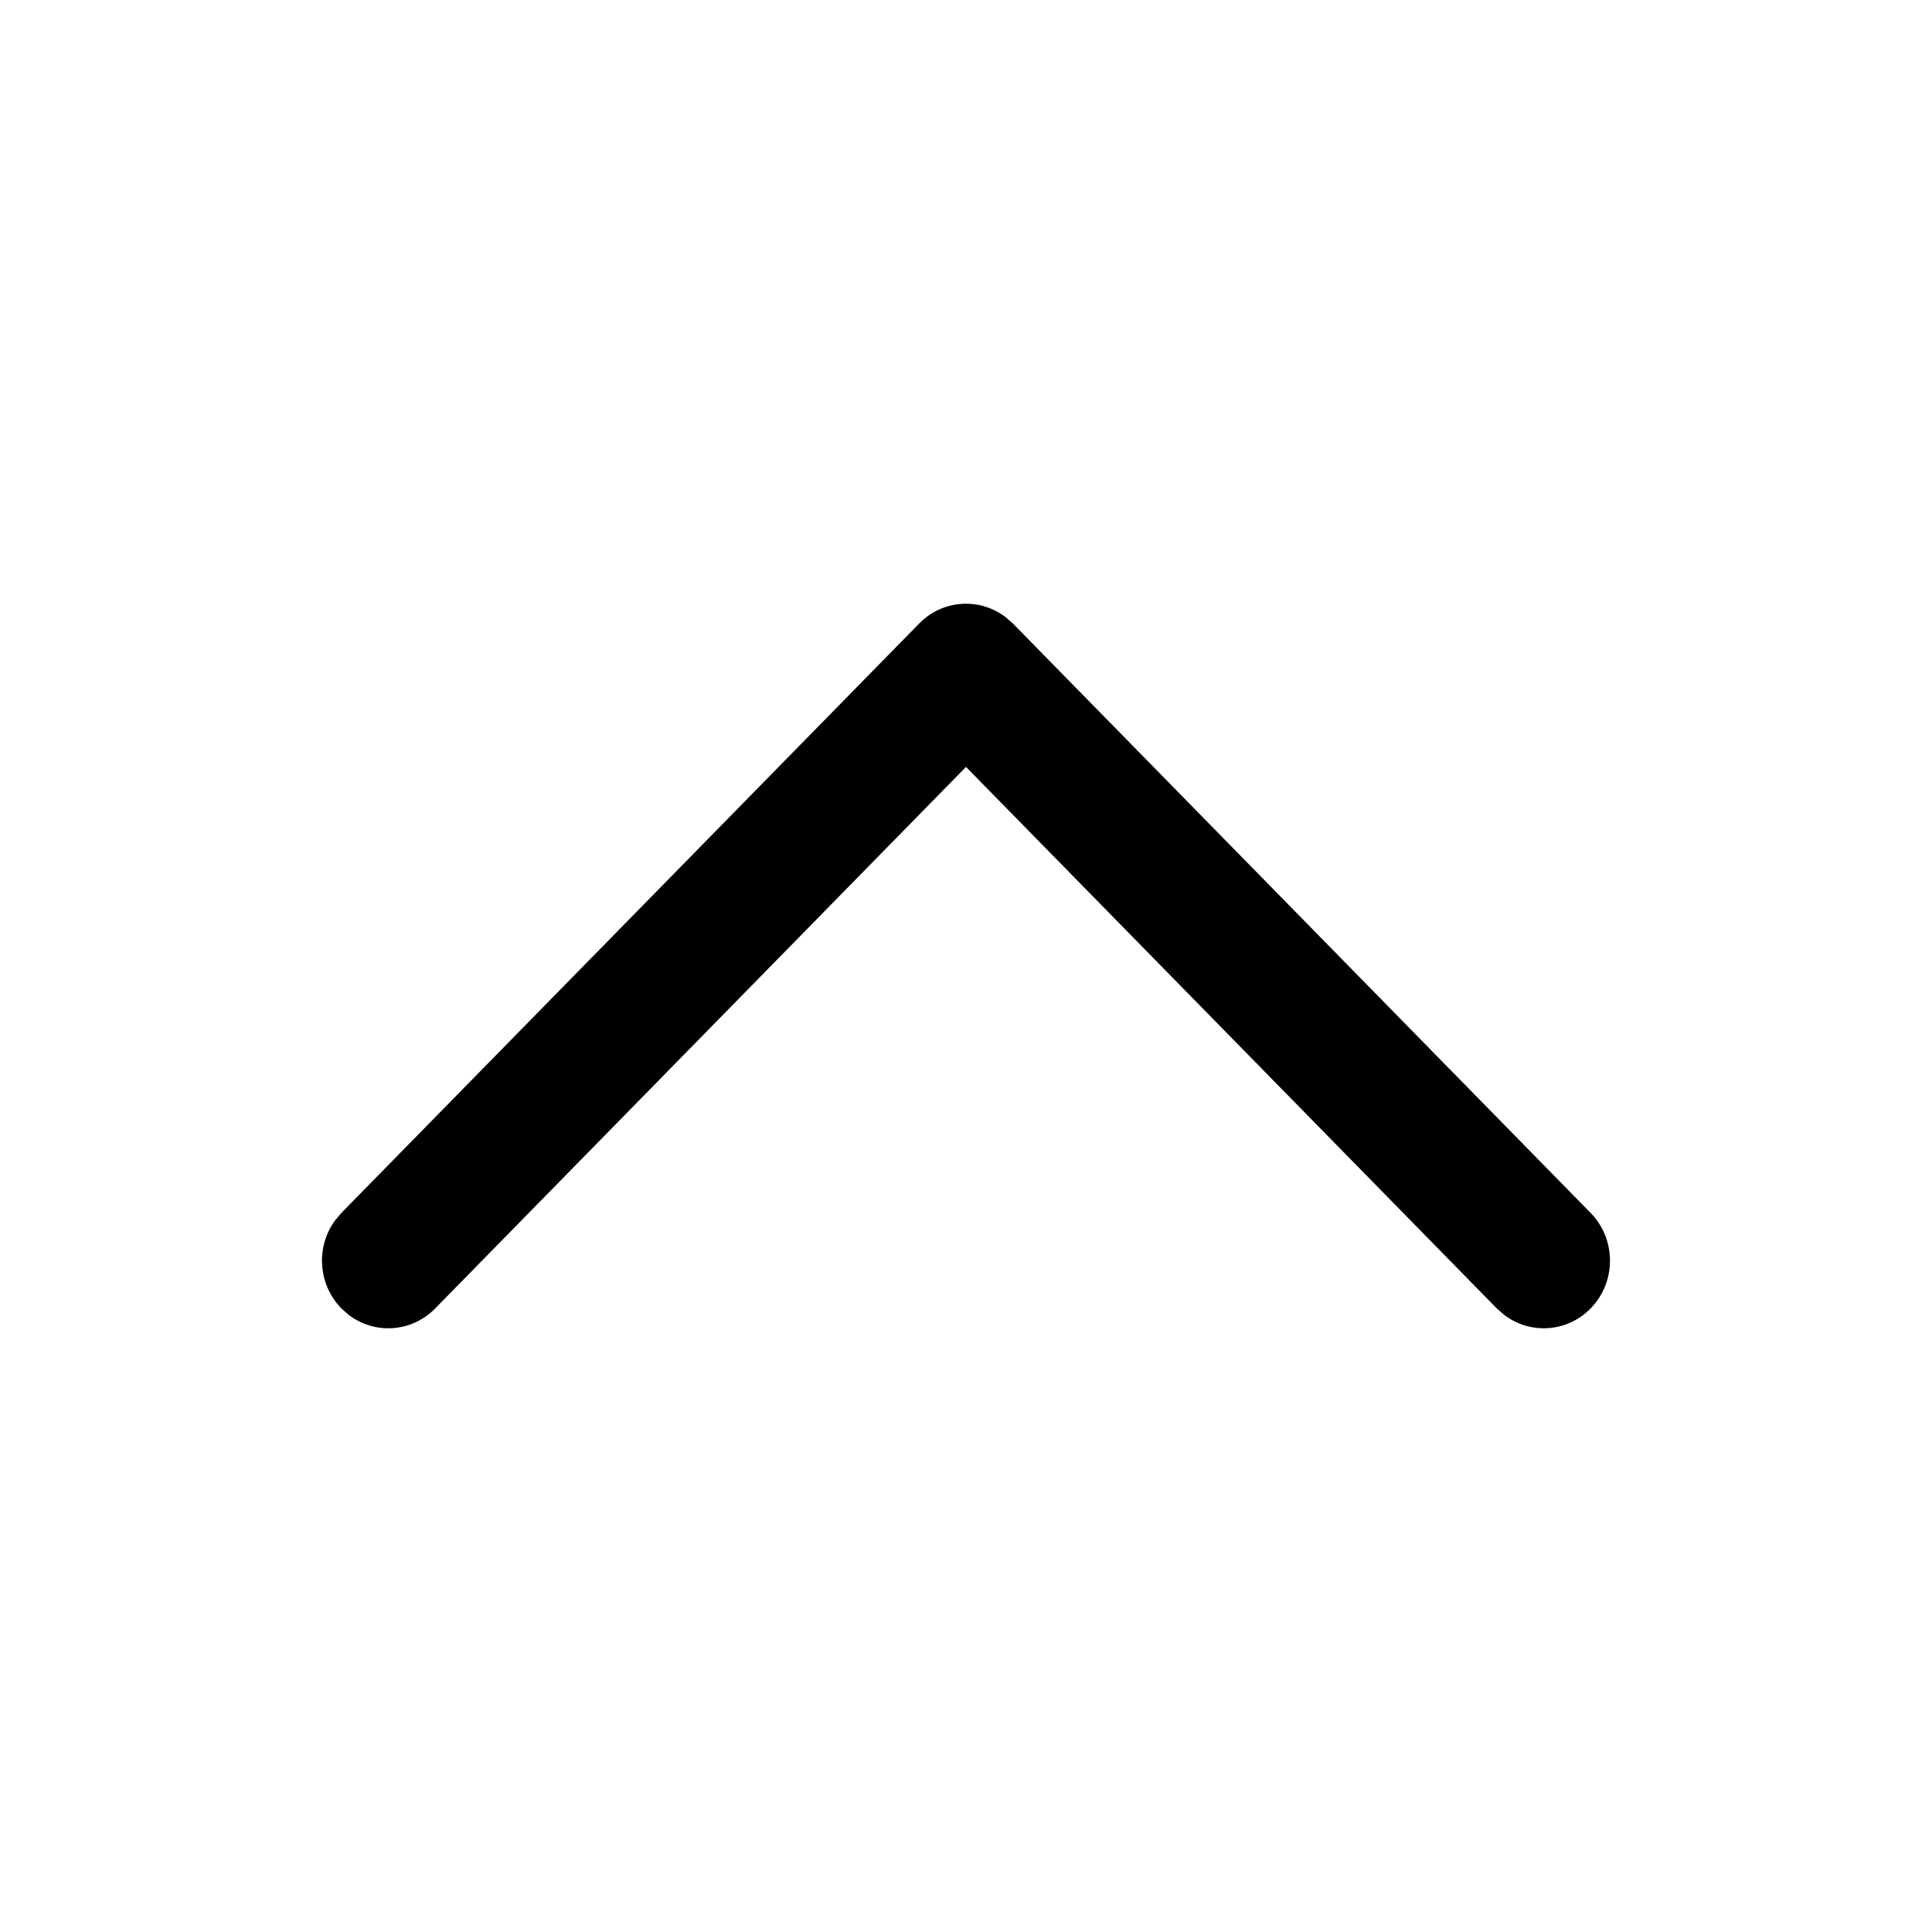 <svg width="22" height="22" viewBox="0 0 22 22" fill="none" xmlns="http://www.w3.org/2000/svg">
<path d="M18.112 14.9C17.845 15.173 17.425 15.198 17.13 14.974L17.045 14.9L11 8.733L4.955 14.9C4.687 15.173 4.268 15.198 3.972 14.974L3.888 14.9C3.62 14.626 3.595 14.199 3.815 13.898L3.888 13.811L10.467 7.1C10.734 6.827 11.153 6.802 11.449 7.026L11.534 7.1L18.112 13.811C18.407 14.112 18.407 14.599 18.112 14.9Z" fill="black"/>
</svg>
